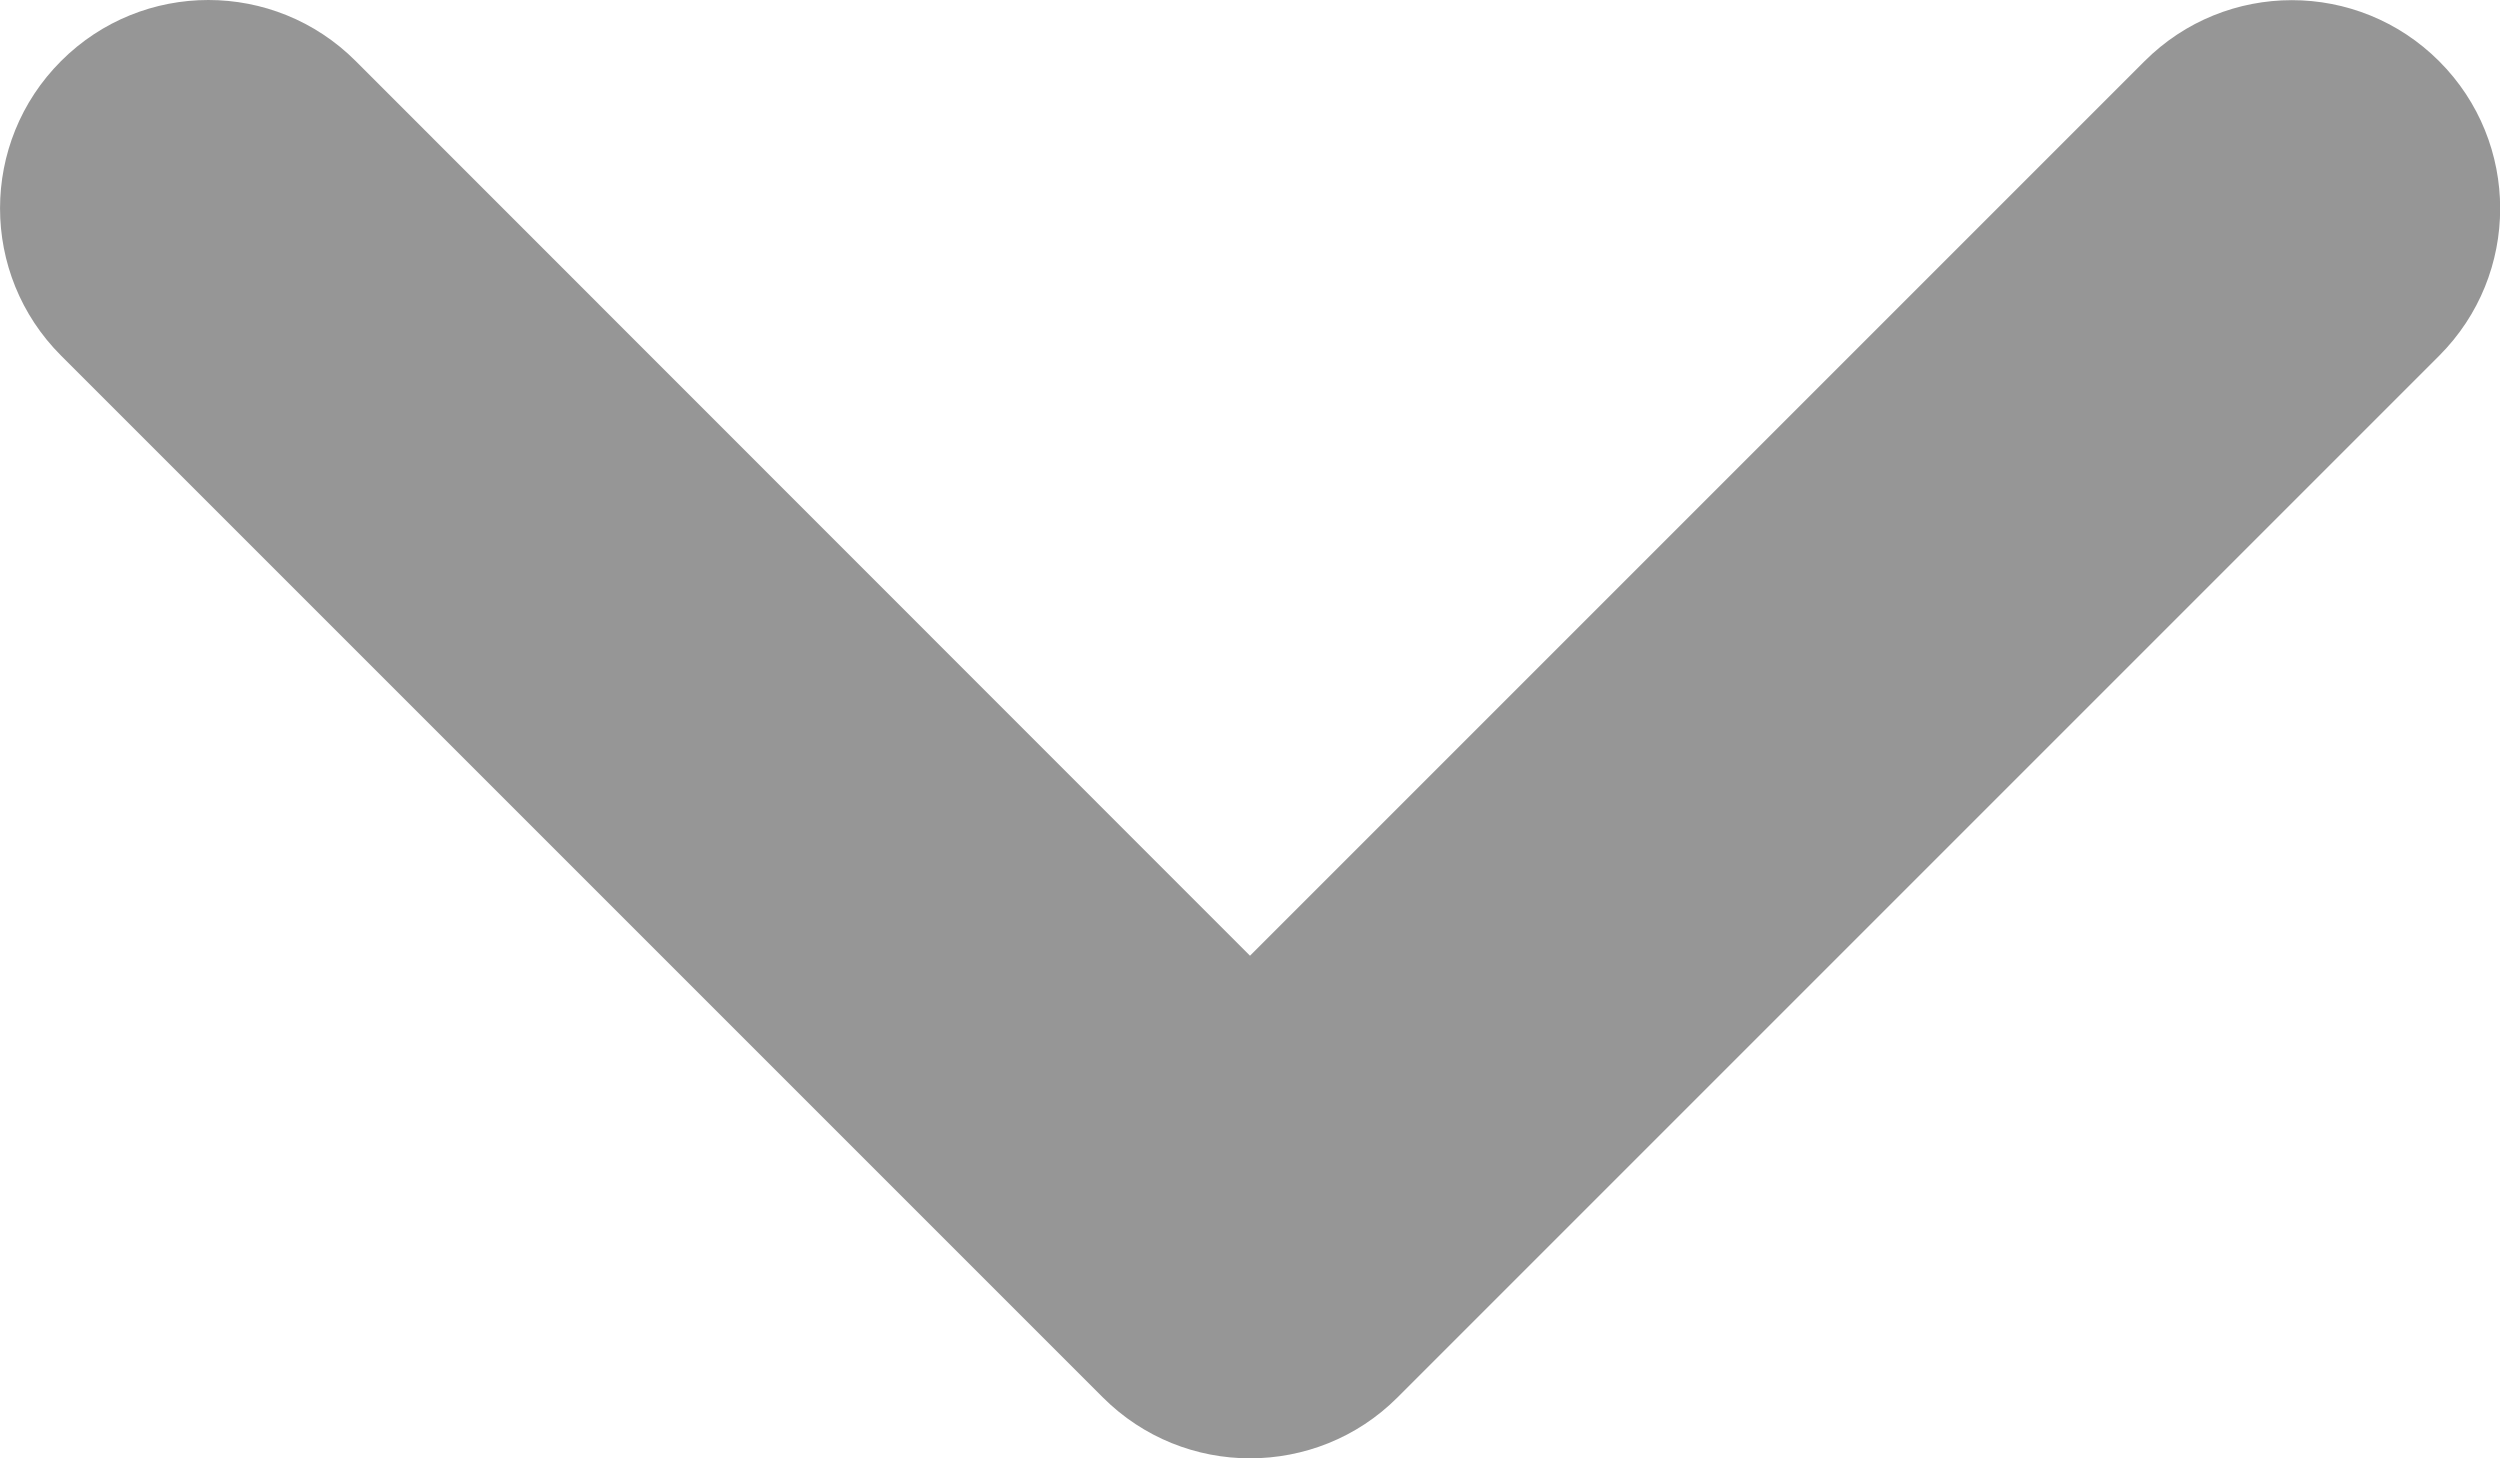<svg width="384" height="224" viewBox="0 0 384 224" fill="none" xmlns="http://www.w3.org/2000/svg">
<path d="M192 224C183.812 224 175.62 220.875 169.38 214.625L9.38 54.625C-3.12 42.125 -3.12 21.875 9.38 9.375C21.88 -3.125 42.13 -3.125 54.63 9.375L192 146.8L329.4 9.4C341.9 -3.1 362.15 -3.1 374.65 9.4C387.15 21.9 387.15 42.15 374.65 54.65L214.65 214.65C208.4 220.9 200.2 224 192 224Z" fill="#969696"/>
</svg>
